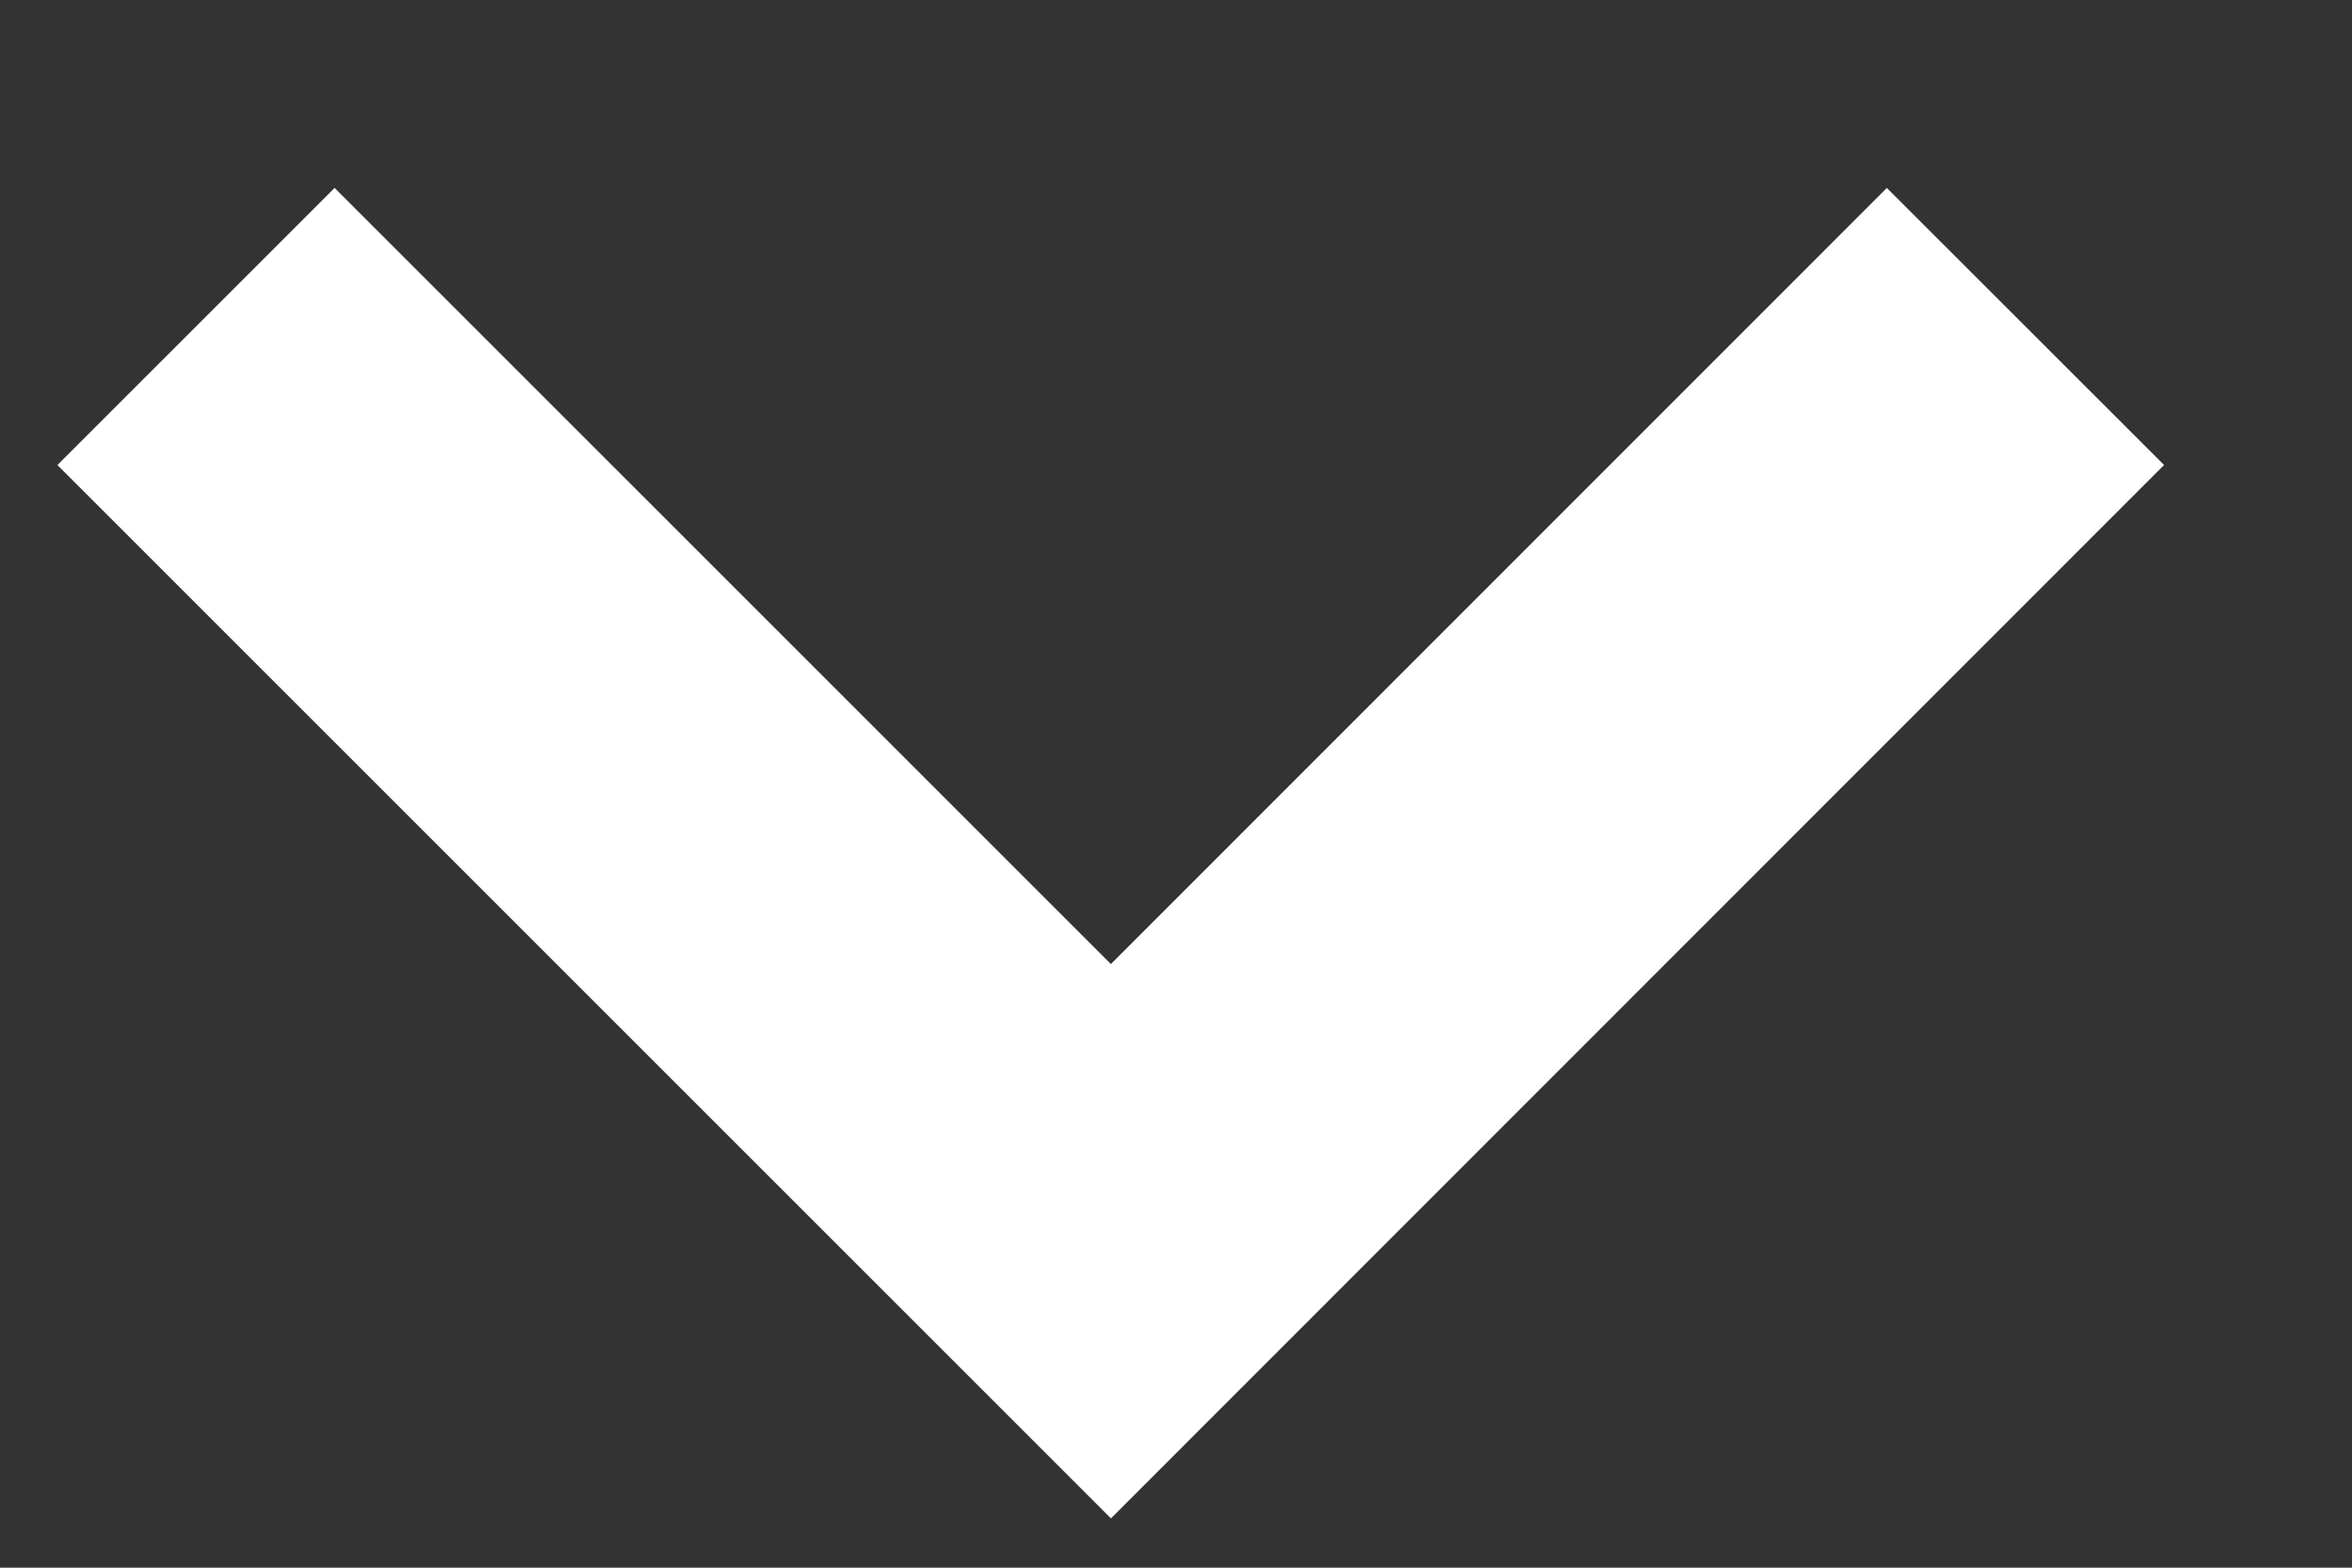 <svg width="6" height="4" viewBox="0 0 6 4" fill="none" xmlns="http://www.w3.org/2000/svg">
<rect x="0" y="0" width="6" height="4" fill="#333333" stroke="none"/>
<path d="M5.167 0.833L2.834 3.167L0.5 0.833" stroke="white" stroke-miterlimit="10"/>
</svg>
